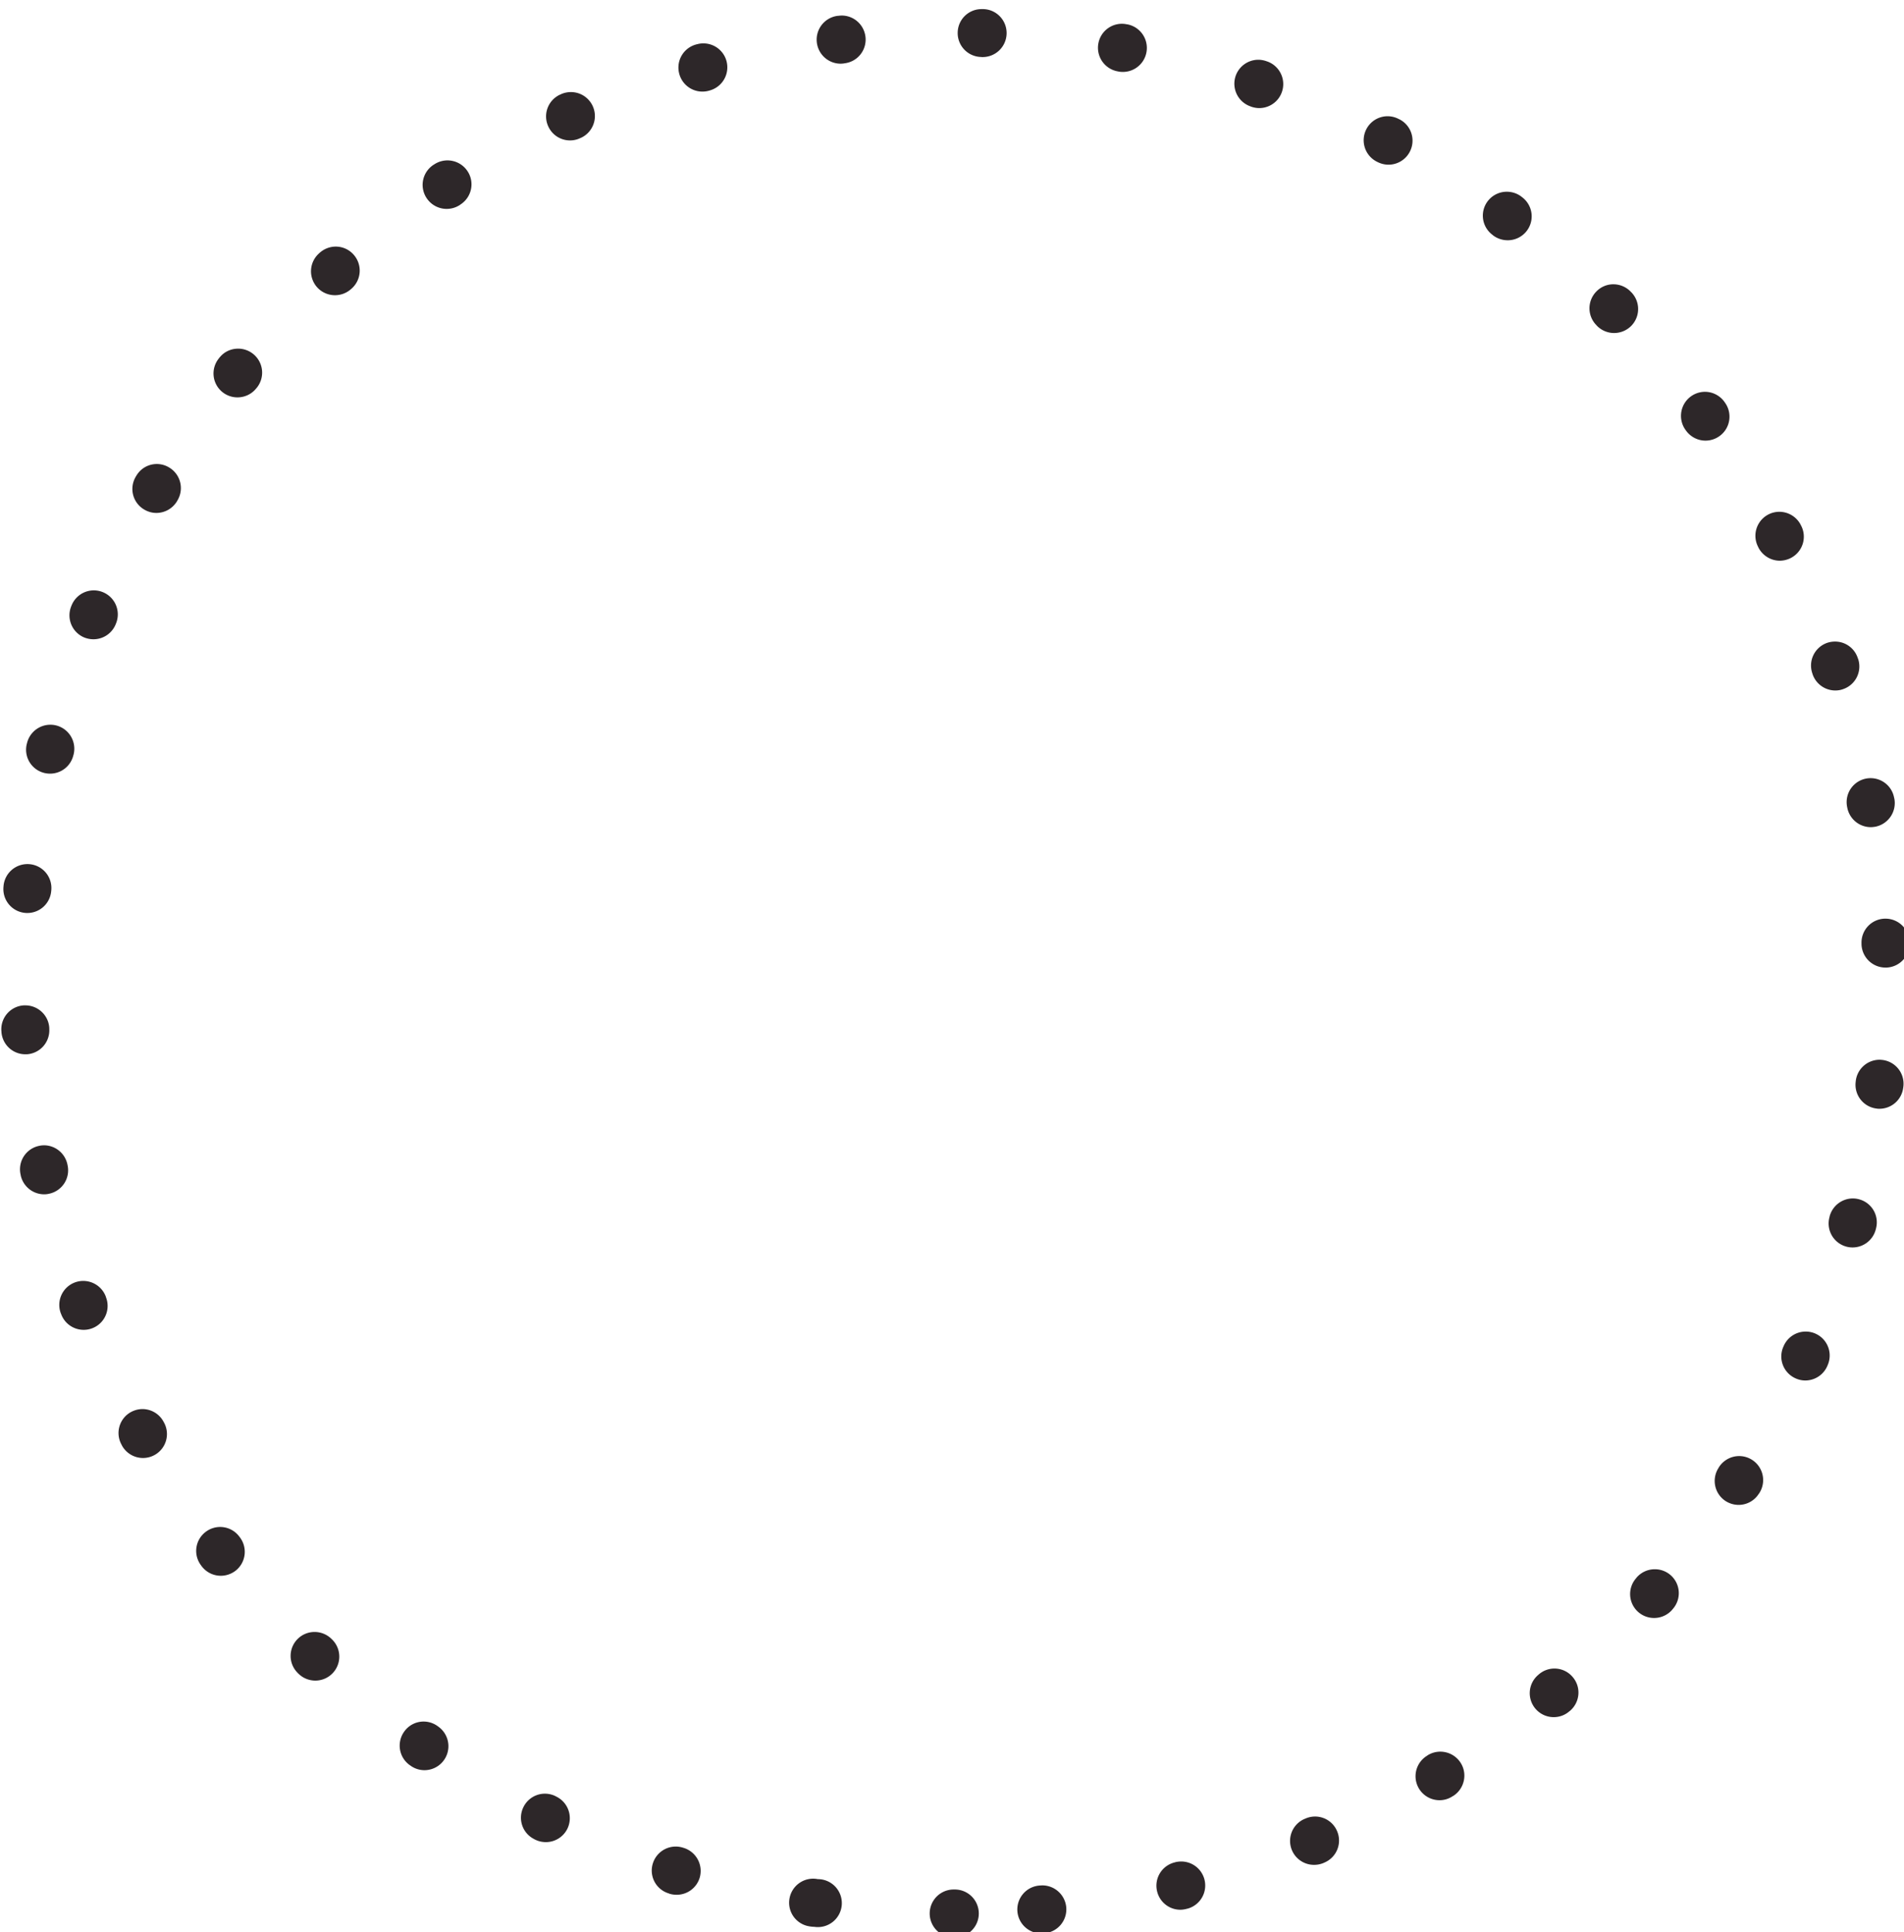 <svg xmlns="http://www.w3.org/2000/svg" width="139" height="141" viewBox="0 0 139 141"><path d="M69.706 141.4h-.091a1.75 1.75 0 0 1 .014-3.5h.077a1.75 1.75 0 0 1 0 3.5zm-10.269-.777c-.084 0-.175-.007-.259-.021-.021 0-.042-.007-.063-.007h-.007c-.007-.007-.014-.007-.021-.007a1.744 1.744 0 0 1-1.456-1.995 1.752 1.752 0 0 1 1.995-1.463l.07.014a1.75 1.75 0 1 1-.259 3.479zm-10.031-2.338c-.175 0-.357-.021-.532-.077-.021-.007-.049-.021-.07-.028a1.74 1.74 0 0 1-1.141-2.191 1.75 1.75 0 0 1 2.198-1.141l.07.021a1.76 1.76 0 0 1 1.141 2.198 1.752 1.752 0 0 1-1.666 1.218zm-9.555-3.843c-.259 0-.525-.056-.77-.175-.014-.007-.021-.014-.035-.014 0-.007-.007-.007-.014-.007-.014-.014-.028-.014-.042-.028a1.742 1.742 0 0 1-.777-2.331 1.745 1.745 0 0 1 2.345-.798l.063.035a1.752 1.752 0 0 1 .798 2.345 1.751 1.751 0 0 1-1.568.973zm-8.862-5.25c-.35 0-.7-.105-1.008-.322l-.007-.007-.063-.042a1.747 1.747 0 0 1-.413-2.429 1.73 1.73 0 0 1 1.428-.749c.35 0 .7.105 1.008.322l.056.042a1.751 1.751 0 0 1-1.001 3.185zm-7.966-6.538c-.434 0-.875-.161-1.211-.483l-.007-.007c-.014-.014-.028-.021-.042-.035 0-.007 0-.007-.007-.014a1.747 1.747 0 0 1 1.211-3.01c.434 0 .868.161 1.211.483l.049.049a1.75 1.75 0 0 1-1.204 3.017zm-6.902-7.651a1.746 1.746 0 0 1-1.379-.672c-.021-.028-.042-.049-.056-.077a1.74 1.74 0 0 1 .315-2.443 1.743 1.743 0 0 1 2.457.315l.042.056a1.75 1.75 0 0 1-.308 2.457c-.322.245-.7.364-1.071.364zm-5.684-8.596a1.754 1.754 0 0 1-1.519-.882c-.014-.035-.035-.063-.049-.098a1.746 1.746 0 0 1 .679-2.366c.273-.147.56-.224.854-.224.609 0 1.211.329 1.526.903l.035.063a1.747 1.747 0 0 1-1.526 2.604zm-4.333-9.352c-.7 0-1.365-.427-1.631-1.127-.014-.028-.021-.056-.035-.084a1.75 1.75 0 0 1 1.638-2.359c.714 0 1.379.434 1.645 1.134l.021.07a1.745 1.745 0 0 1-1.638 2.366zM3.22 87.164a1.755 1.755 0 0 1-1.708-1.386v-.014c-.007-.021-.007-.042-.014-.063a1.745 1.745 0 0 1 1.351-2.072c.119-.028.245-.042.364-.042.805 0 1.533.567 1.708 1.393l.014.07a1.745 1.745 0 0 1-1.351 2.072 1.57 1.57 0 0 1-.364.042zm-1.372-10.22a1.748 1.748 0 0 1-1.743-1.645v-.014c0-.028-.007-.049-.007-.077a1.749 1.749 0 0 1 1.645-1.834h.105c.917 0 1.694.714 1.75 1.645v.077a1.752 1.752 0 0 1-1.645 1.848h-.105zm.147-10.311c-.049 0-.098 0-.154-.007a1.746 1.746 0 0 1-1.589-1.883c0-.028.007-.063.007-.091a1.75 1.75 0 0 1 1.743-1.589 1.746 1.746 0 0 1 1.743 1.904l-.007.07a1.75 1.75 0 0 1-1.743 1.596zm1.666-10.171a1.745 1.745 0 0 1-1.708-2.156l.021-.077a1.755 1.755 0 0 1 2.114-1.288 1.753 1.753 0 0 1 1.288 2.114l-.021.07a1.747 1.747 0 0 1-1.694 1.337zm3.157-9.807c-.217 0-.441-.042-.658-.126a1.75 1.75 0 0 1-.959-2.282c0-.014.007-.021.014-.035v-.007c.007-.007.007-.021.014-.028a1.747 1.747 0 0 1 2.282-.959A1.75 1.75 0 0 1 8.47 45.5l-.028.07a1.75 1.75 0 0 1-1.624 1.085zm4.599-9.219c-.308 0-.616-.084-.896-.252a1.74 1.74 0 0 1-.609-2.394c.007-.021.021-.035.028-.049.007-.007.007-.014.014-.021a1.731 1.731 0 0 1 2.394-.602 1.748 1.748 0 0 1 .609 2.401l-.035.063a1.76 1.76 0 0 1-1.505.854zm5.922-8.435a1.744 1.744 0 0 1-1.351-2.856c.014-.028.035-.049.056-.07.343-.42.84-.63 1.344-.63a1.752 1.752 0 0 1 1.351 2.863l-.049.056c-.343.42-.847.637-1.351.637zm7.119-7.455c-.483 0-.959-.196-1.302-.574a1.749 1.749 0 0 1 .126-2.471l.014-.014c.021-.021.035-.035.056-.049a1.76 1.76 0 0 1 1.162-.441c.476 0 .952.196 1.295.581a1.749 1.749 0 0 1-.126 2.471l-.056.049a1.75 1.75 0 0 1-1.169.448zm8.148-6.3c-.567 0-1.127-.28-1.463-.791a1.745 1.745 0 0 1 .567-2.464 1.753 1.753 0 0 1 2.422.504c.532.805.308 1.89-.504 2.422l-.056.042c-.301.196-.63.287-.966.287zm9.009-4.998a1.742 1.742 0 0 1-1.589-1.022 1.746 1.746 0 0 1 .854-2.317c.007 0 .014-.007.021-.007a.21.21 0 0 0 .056-.028c.231-.105.483-.154.728-.154a1.75 1.75 0 0 1 .728 3.339l-.07.028a1.692 1.692 0 0 1-.728.161zm9.66-3.563a1.747 1.747 0 0 1-1.68-1.274 1.745 1.745 0 0 1 1.19-2.156l.07-.021h.014a1.747 1.747 0 0 1 2.163 1.204 1.753 1.753 0 0 1-1.211 2.163l-.07.021a1.814 1.814 0 0 1-.476.063zm10.094-2.037a1.752 1.752 0 0 1-1.736-1.54 1.75 1.75 0 0 1 1.526-1.953h.014c.028 0 .049-.007.077-.007.063-.007.133-.014.196-.014.875 0 1.624.651 1.736 1.54a1.744 1.744 0 0 1-1.526 1.946l-.07.014c-.077.007-.147.014-.217.014zm10.367-.483h-.049l-.077-.007a1.745 1.745 0 0 1-1.694-1.799A1.738 1.738 0 0 1 71.659.665H71.806c.959.035 1.708.84 1.68 1.799a1.75 1.75 0 0 1-1.75 1.701zM81.984 5.25c-.105 0-.217-.007-.322-.028l-.07-.014a1.75 1.75 0 0 1-1.407-2.037 1.745 1.745 0 0 1 2.03-1.407.41.41 0 0 0 .091.014 1.752 1.752 0 0 1-.322 3.472zm9.947 2.639c-.189 0-.385-.035-.574-.098l-.07-.028a1.753 1.753 0 0 1-1.078-2.226 1.756 1.756 0 0 1 1.652-1.176c.189 0 .385.035.574.098h.007c.007.007.021.007.028.014h.007a.1.1 0 0 0 .042.014 1.752 1.752 0 0 1-.588 3.402zm9.436 4.13c-.28 0-.56-.07-.819-.203l-.07-.035a1.755 1.755 0 0 1-.721-2.366 1.742 1.742 0 0 1 2.359-.728c.007 0 .014.007.021.007a.21.21 0 0 0 .056.028 1.747 1.747 0 0 1 .721 2.366 1.75 1.75 0 0 1-1.547.931zm8.701 5.516c-.364 0-.735-.112-1.05-.343l-.056-.049a1.746 1.746 0 0 1 1.043-3.15c.364 0 .728.112 1.036.336a.153.153 0 0 0 .035.028c.007.007.021.014.035.028a1.746 1.746 0 0 1-1.043 3.15zm7.77 6.769c-.455 0-.903-.175-1.246-.518l-.049-.056a1.747 1.747 0 0 1 .014-2.471 1.711 1.711 0 0 1 1.225-.511c.455 0 .903.175 1.246.518.007.007.007.007.007.014.021.014.035.035.056.049a1.753 1.753 0 0 1-.021 2.471 1.761 1.761 0 0 1-1.232.504zm6.671 7.854a1.751 1.751 0 0 1-1.414-.721l-.042-.056a1.756 1.756 0 0 1 1.414-2.786c.539 0 1.071.252 1.414.721.007.007.007.014.014.021.014.014.021.028.035.049.56.777.392 1.869-.392 2.436a1.754 1.754 0 0 1-1.029.336zm5.425 8.764c-.63 0-1.239-.35-1.554-.945l-.028-.063a1.75 1.75 0 0 1 1.547-2.562c.63 0 1.239.343 1.554.938 0 .007.007.014.007.021l.028.049a1.747 1.747 0 0 1-.742 2.359 1.788 1.788 0 0 1-.812.203zm4.053 9.471a1.755 1.755 0 0 1-1.659-1.183l-.021-.07a1.752 1.752 0 0 1 1.092-2.226c.189-.063.378-.091.567-.091a1.74 1.74 0 0 1 1.652 1.183c.007.021.014.049.028.07a1.747 1.747 0 0 1-1.092 2.219c-.189.07-.378.098-.567.098zm2.59 9.975a1.753 1.753 0 0 1-1.722-1.442l-.014-.07a1.75 1.75 0 0 1 1.722-2.065c.826 0 1.561.588 1.715 1.428.007.014.007.035.014.049 0 .014 0 .021.007.035a1.76 1.76 0 0 1-1.414 2.037c-.105.014-.21.028-.308.028zm1.071 10.248a1.753 1.753 0 0 1-1.75-1.694v-.077a1.745 1.745 0 0 1 1.694-1.799h.056c.938 0 1.715.742 1.75 1.694v.077a1.745 1.745 0 0 1-1.694 1.799h-.056zm-.441 10.304c-.063 0-.133 0-.203-.014a1.748 1.748 0 0 1-1.533-1.939l.007-.07a1.753 1.753 0 0 1 1.736-1.554c.07 0 .133.007.203.014a1.749 1.749 0 0 1 1.54 1.925c-.007.035-.007.07-.014.098a1.747 1.747 0 0 1-1.736 1.54zm-1.96 10.122a1.749 1.749 0 0 1-1.687-2.212l.014-.07a1.76 1.76 0 0 1 1.694-1.295c.147 0 .301.021.455.063a1.74 1.74 0 0 1 1.232 2.135c0 .014-.007.028-.007.035 0 .007-.007.014-.007.021 0 .007 0 .014-.007.021v.007a1.754 1.754 0 0 1-1.687 1.295zm-3.451 9.709c-.238 0-.476-.049-.707-.154a1.747 1.747 0 0 1-.896-2.31l.028-.063a1.75 1.75 0 0 1 1.603-1.043 1.747 1.747 0 0 1 1.603 2.45c-.007.021-.014.035-.021.049 0 .007 0 .007-.007.014 0 .007-.007.014-.007.021a1.753 1.753 0 0 1-1.596 1.036zm-4.872 9.079c-.322 0-.644-.091-.938-.273a1.752 1.752 0 0 1-.532-2.415l.035-.063a1.758 1.758 0 0 1 1.484-.812 1.753 1.753 0 0 1 1.456 2.716c-.007.014-.014.021-.028.035a1.737 1.737 0 0 1-1.477.812zm-6.167 8.253a1.745 1.745 0 0 1-1.316-2.898l.042-.056a1.75 1.75 0 0 1 1.323-.602 1.745 1.745 0 0 1 1.33 2.884c-.021.028-.042.049-.063.077a1.742 1.742 0 0 1-1.316.595zm-7.329 7.238a1.748 1.748 0 0 1-1.134-3.08l.056-.049a1.739 1.739 0 0 1 2.464.203c.63.735.539 1.834-.196 2.464-.007.007-.014.014-.021.014-.014.014-.028.021-.042.035-.329.28-.728.413-1.127.413zm-8.337 6.062a1.75 1.75 0 0 1-.917-3.241l.056-.042a1.758 1.758 0 0 1 2.415.574c.504.812.252 1.89-.56 2.401l-.042.021a1.698 1.698 0 0 1-.952.287zm-9.156 4.718a1.747 1.747 0 0 1-.679-3.36l.07-.028a1.743 1.743 0 0 1 2.289.931 1.743 1.743 0 0 1-.924 2.289c-.007.007-.014.007-.028.014-.007 0-.007.007-.014.007-.014.007-.021.007-.035.014a1.777 1.777 0 0 1-.679.133zm-9.765 3.276a1.746 1.746 0 0 1-1.694-1.33 1.747 1.747 0 0 1 1.267-2.121l.07-.021c.147-.035.287-.049.434-.049a1.752 1.752 0 0 1 .441 3.444c-.021 0-.028.007-.042.007-.021.007-.035.007-.049.014-.14.035-.287.056-.427.056zm-10.15 1.729a1.749 1.749 0 0 1-1.743-1.582 1.752 1.752 0 0 1 1.582-1.911l.07-.007c.056 0 .112-.007.168-.007a1.76 1.76 0 0 1 1.743 1.589 1.75 1.75 0 0 1-1.582 1.904c-.014 0-.021 0-.035.007h-.049c-.056.007-.105.007-.154.007z" fill="#2D2729"/></svg>